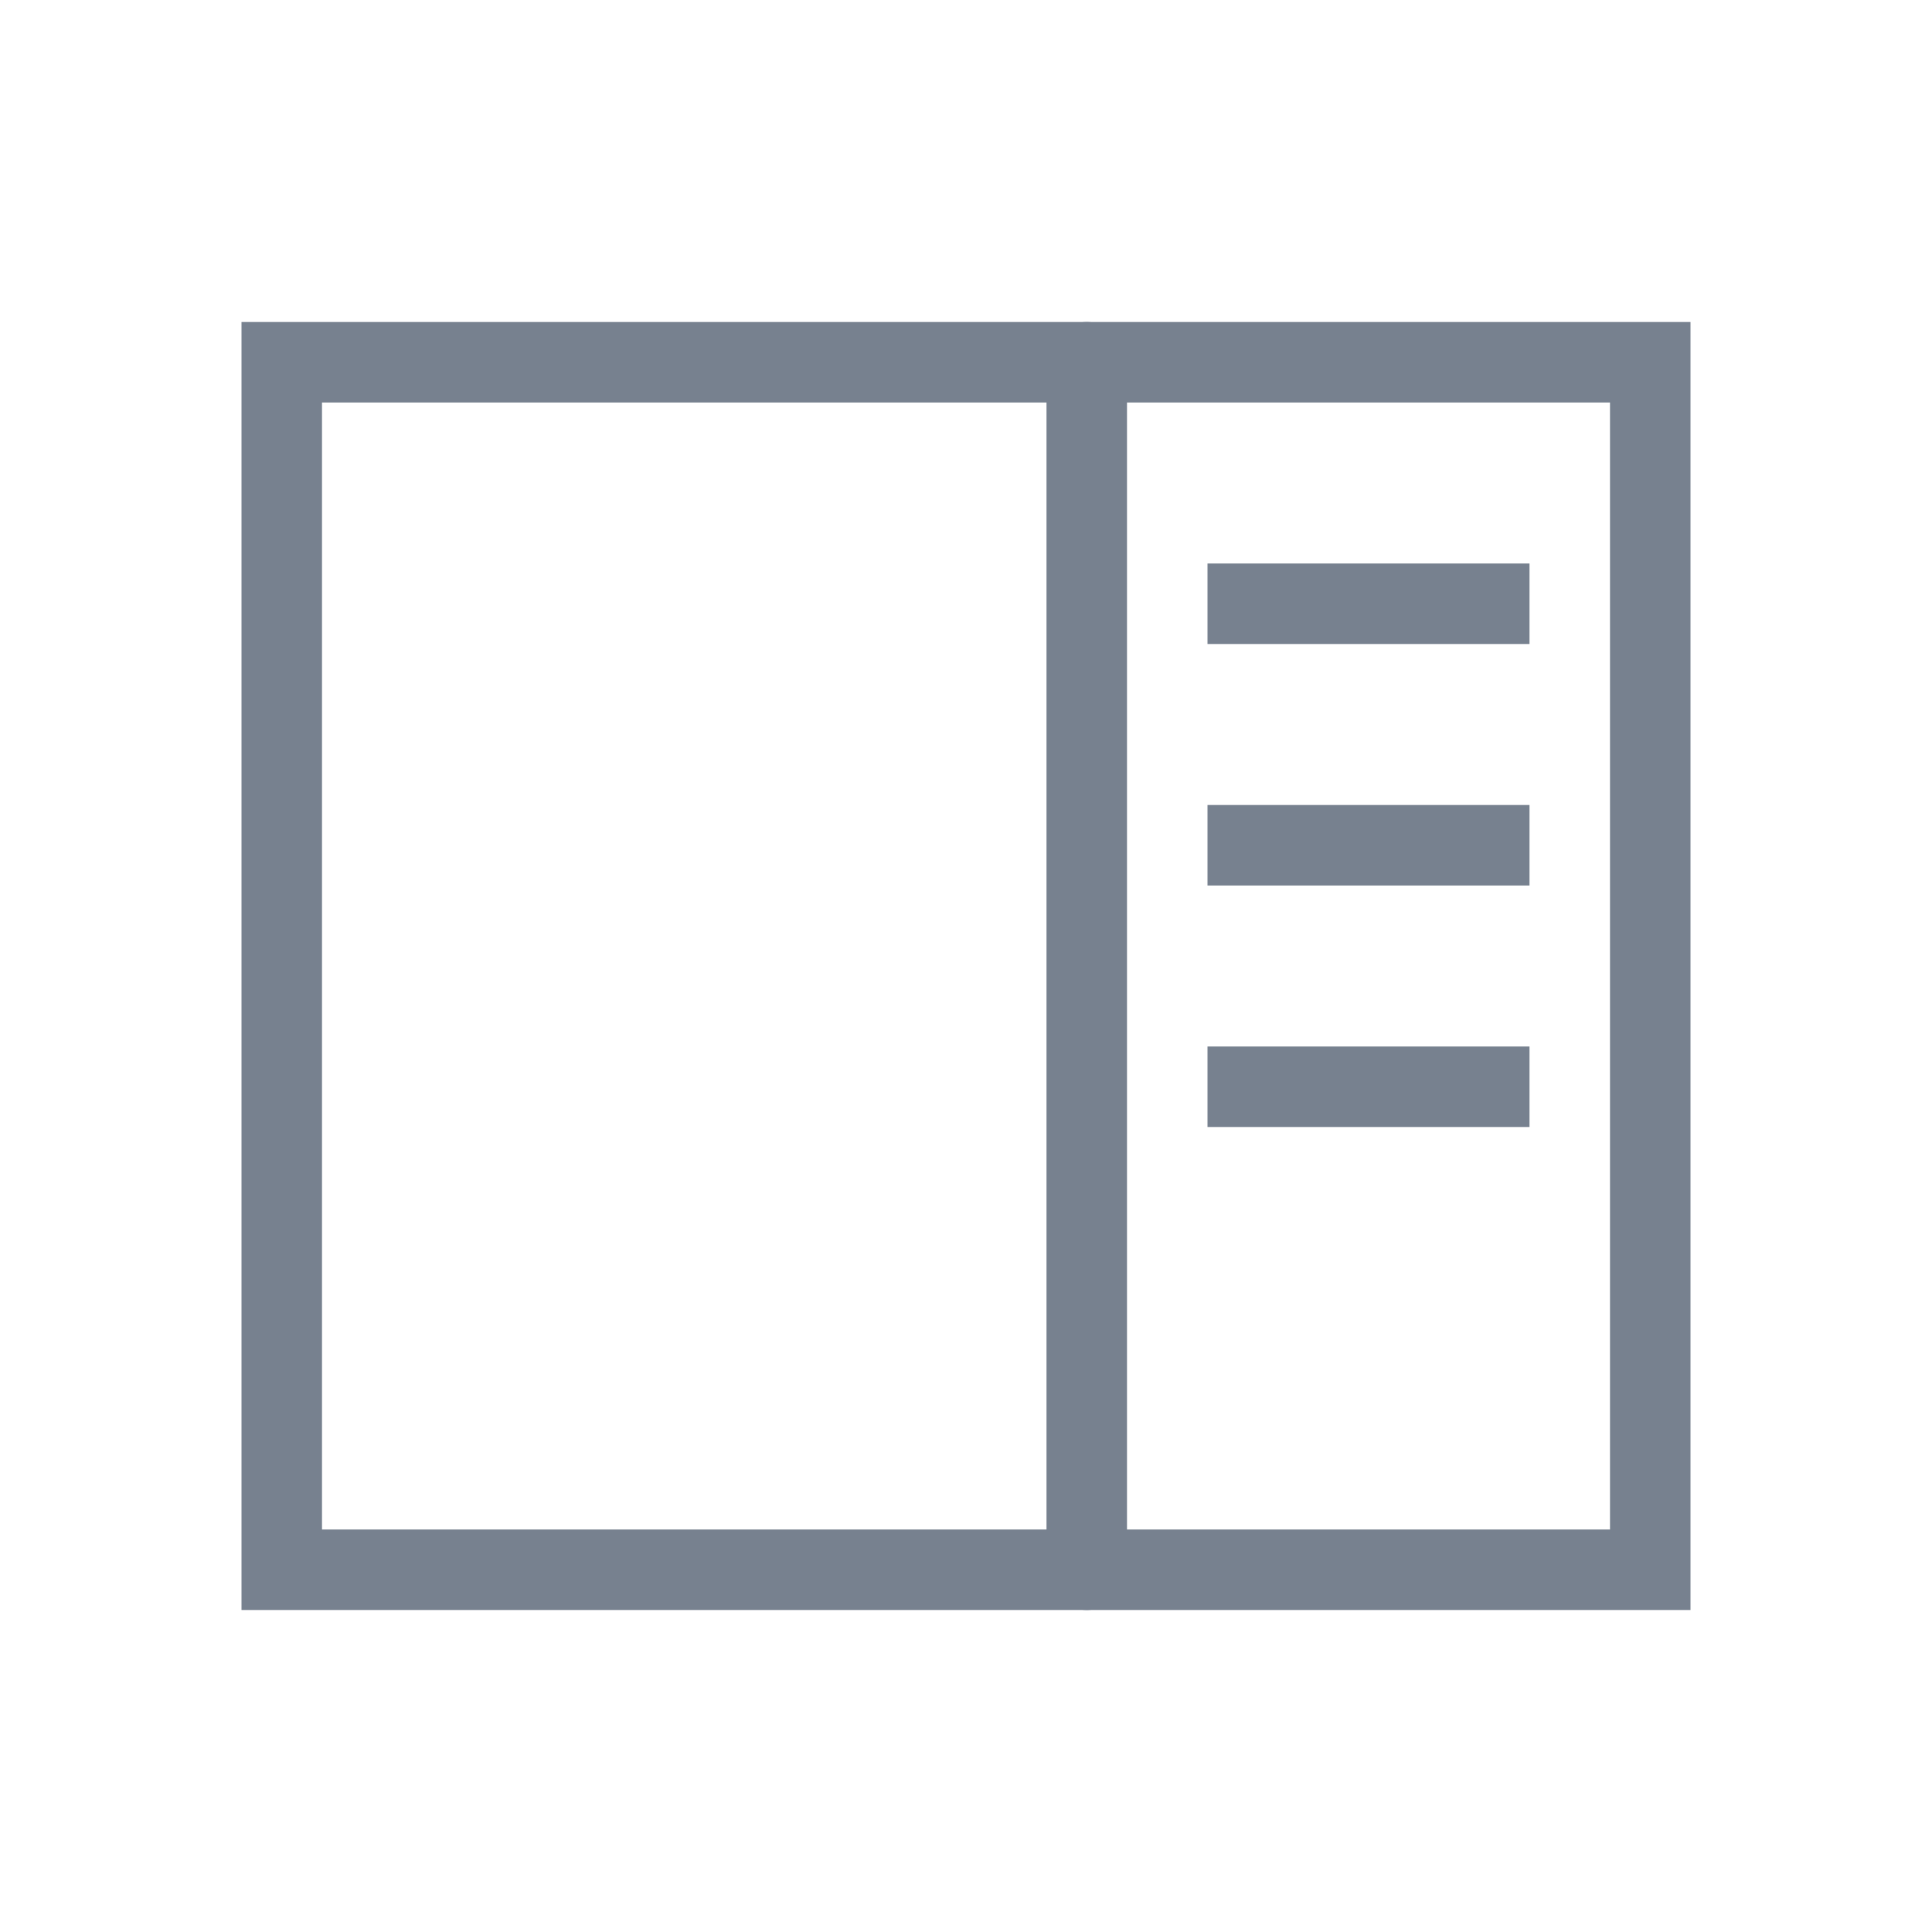 <?xml version="1.0" encoding="UTF-8"?>
<!--

    Copyright (C) 2017-2019 Dremio Corporation

    Licensed under the Apache License, Version 2.0 (the "License");
    you may not use this file except in compliance with the License.
    You may obtain a copy of the License at

        http://www.apache.org/licenses/LICENSE-2.0

    Unless required by applicable law or agreed to in writing, software
    distributed under the License is distributed on an "AS IS" BASIS,
    WITHOUT WARRANTIES OR CONDITIONS OF ANY KIND, either express or implied.
    See the License for the specific language governing permissions and
    limitations under the License.

-->
<svg width="24px" height="24px" viewBox="0 0 24 24" version="1.1" xmlns="http://www.w3.org/2000/svg" xmlns:xlink="http://www.w3.org/1999/xlink">
    <g id="Icon/Sidebar" stroke="none" stroke-width="1" fill="none" fill-rule="evenodd">
        <g id="icon-box-24-copy-10">
            <rect id="icon-box-24" x="0" y="0" width="24" height="24"></rect>
            <g id="Group-8" transform="translate(3, 4)">
                <rect id="Rectangle-2" stroke="#77818F" x="0.5" y="0.5" width="17" height="15"></rect>
                <path d="M10.5,0.5 L10.5,15.5" id="Line-6" stroke="#77818F" stroke-linecap="round" stroke-linejoin="round"></path>
                <polygon id="Line-7" fill="#77818F" fill-rule="nonzero" points="12 4 12 3 16 3 16 4"></polygon>
                <polygon id="Line-7-Copy" fill="#77818F" fill-rule="nonzero" points="12 7 12 6 16 6 16 7"></polygon>
                <polygon id="Line-7-Copy-2" fill="#77818F" fill-rule="nonzero" points="12 10 12 9 16 9 16 10"></polygon>
            </g>
        </g>
    </g>
</svg>